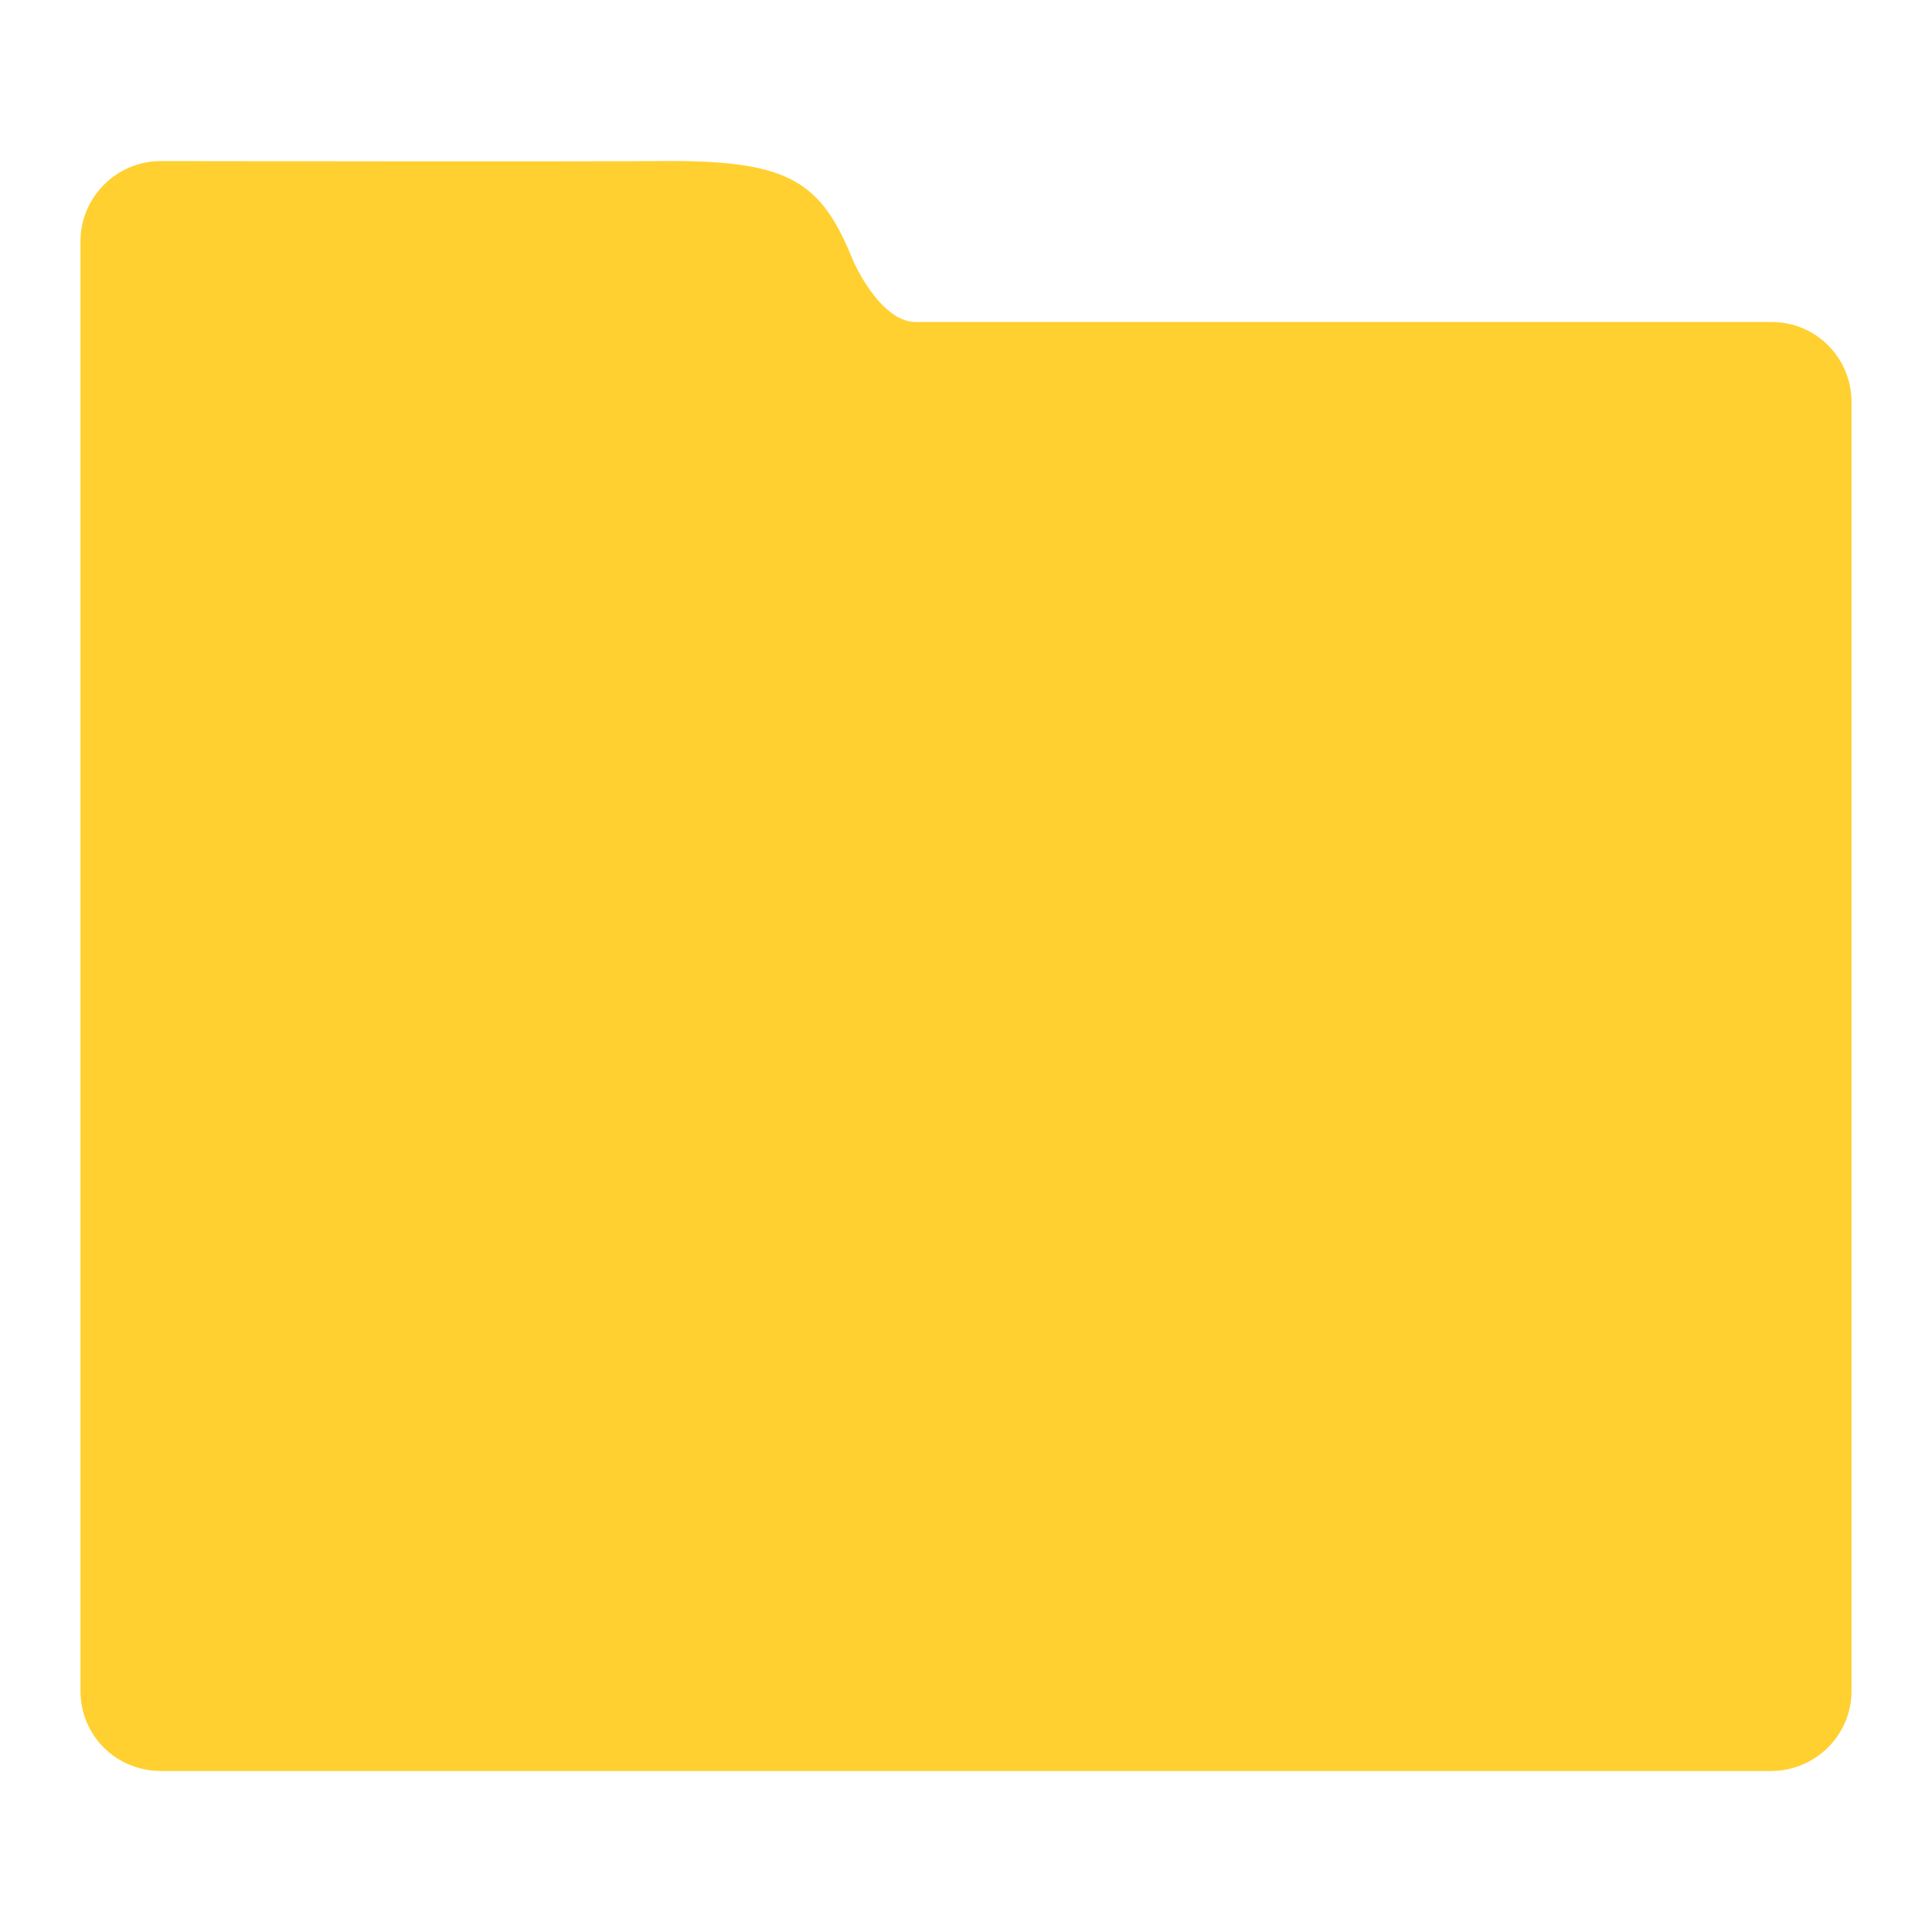 <?xml version="1.0" encoding="UTF-8" standalone="no"?>
<svg width="24px" height="24px" viewBox="0 0 24 24" version="1.1" xmlns="http://www.w3.org/2000/svg" xmlns:xlink="http://www.w3.org/1999/xlink" xmlns:sketch="http://www.bohemiancoding.com/sketch/ns">
    <!-- Generator: Sketch 3.3.3 (12072) - http://www.bohemiancoding.com/sketch -->
    <title>icon-small-folder</title>
    <desc>Created with Sketch.</desc>
    <defs></defs>
    <g id="Icons/Small" stroke="none" stroke-width="1" fill="none" fill-rule="evenodd" sketch:type="MSPage">
        <g id="icon-small-folder" sketch:type="MSArtboardGroup" fill="#ffd02f">
            <path d="M23,4.993 C23,4.445 22.559,4 22.009,4 L11.377,4 C10.929,4 10.6,3.243 10.6,3.243 C10.21,2.274 9.828,2 8.333,2 C7.263,2.01 1.995,2.001 1.995,2.001 C1.446,2.001 1,2.455 1,2.992 L1,21.008 C1,21.556 1.439,22 2.002,22 L21.998,22 C22.551,22 23,21.555 23,21.007 L23,4.993 Z" id="Folder" sketch:type="MSShapeGroup"></path>
        </g>
    </g>
</svg>
